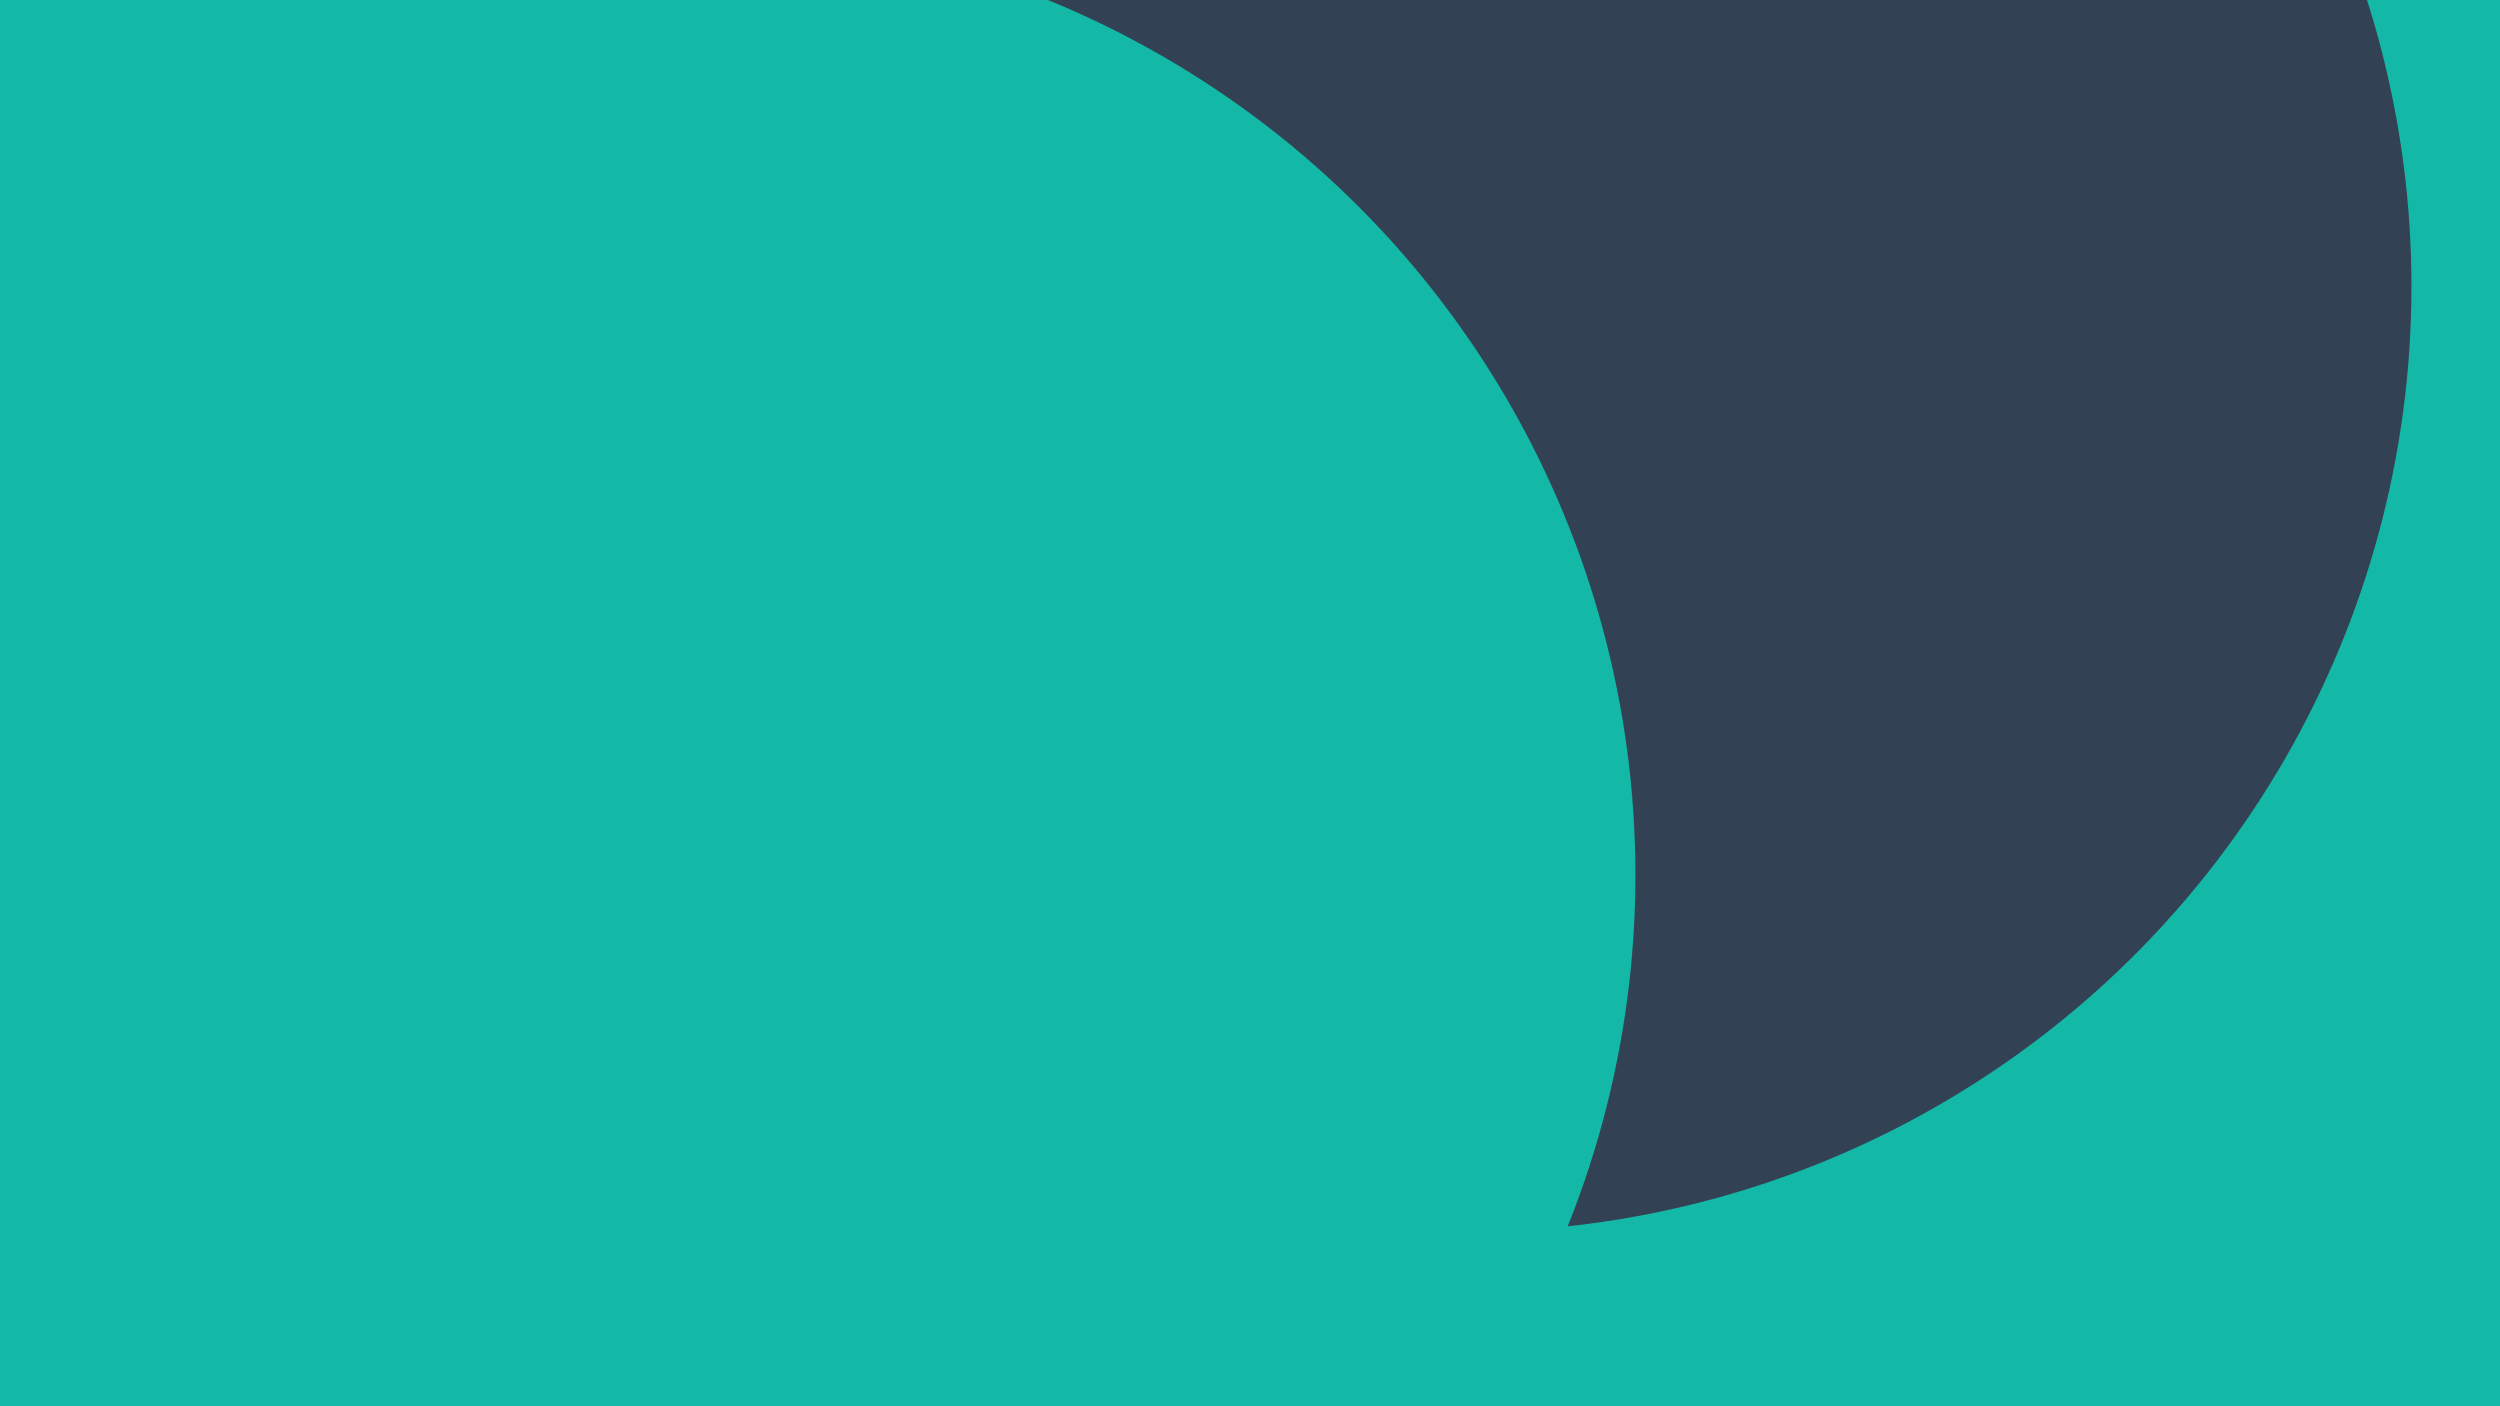 <svg id="visual" viewBox="0 0 960 540" width="960" height="540" xmlns="http://www.w3.org/2000/svg"
    xmlns:xlink="http://www.w3.org/1999/xlink" version="1.1">
    <defs>
        <filter id="blur1" x="-10%" y="-10%" width="120%" height="120%">
            <feFlood flood-opacity="0" result="BackgroundImageFix"></feFlood>
            <feBlend mode="normal" in="SourceGraphic" in2="BackgroundImageFix" result="shape"></feBlend>
            <feGaussianBlur stdDeviation="163" result="effect1_foregroundBlur"></feGaussianBlur>
        </filter>
    </defs>
    <rect width="960" height="540" fill="#334155"></rect>
    <g filter="url(#blur1)">
        <circle cx="787" cy="179" fill="#14b8a6" r="363"></circle>
        <circle cx="326" cy="511" fill="#334155" r="363"></circle>
        <circle cx="855" cy="418" fill="#14b8a6" r="363"></circle>
        <circle cx="75" cy="270" fill="#14b8a6" r="363"></circle>
        <circle cx="563" cy="110" fill="#334155" r="363"></circle>
        <circle cx="265" cy="336" fill="#14b8a6" r="363"></circle>
    </g>
</svg>